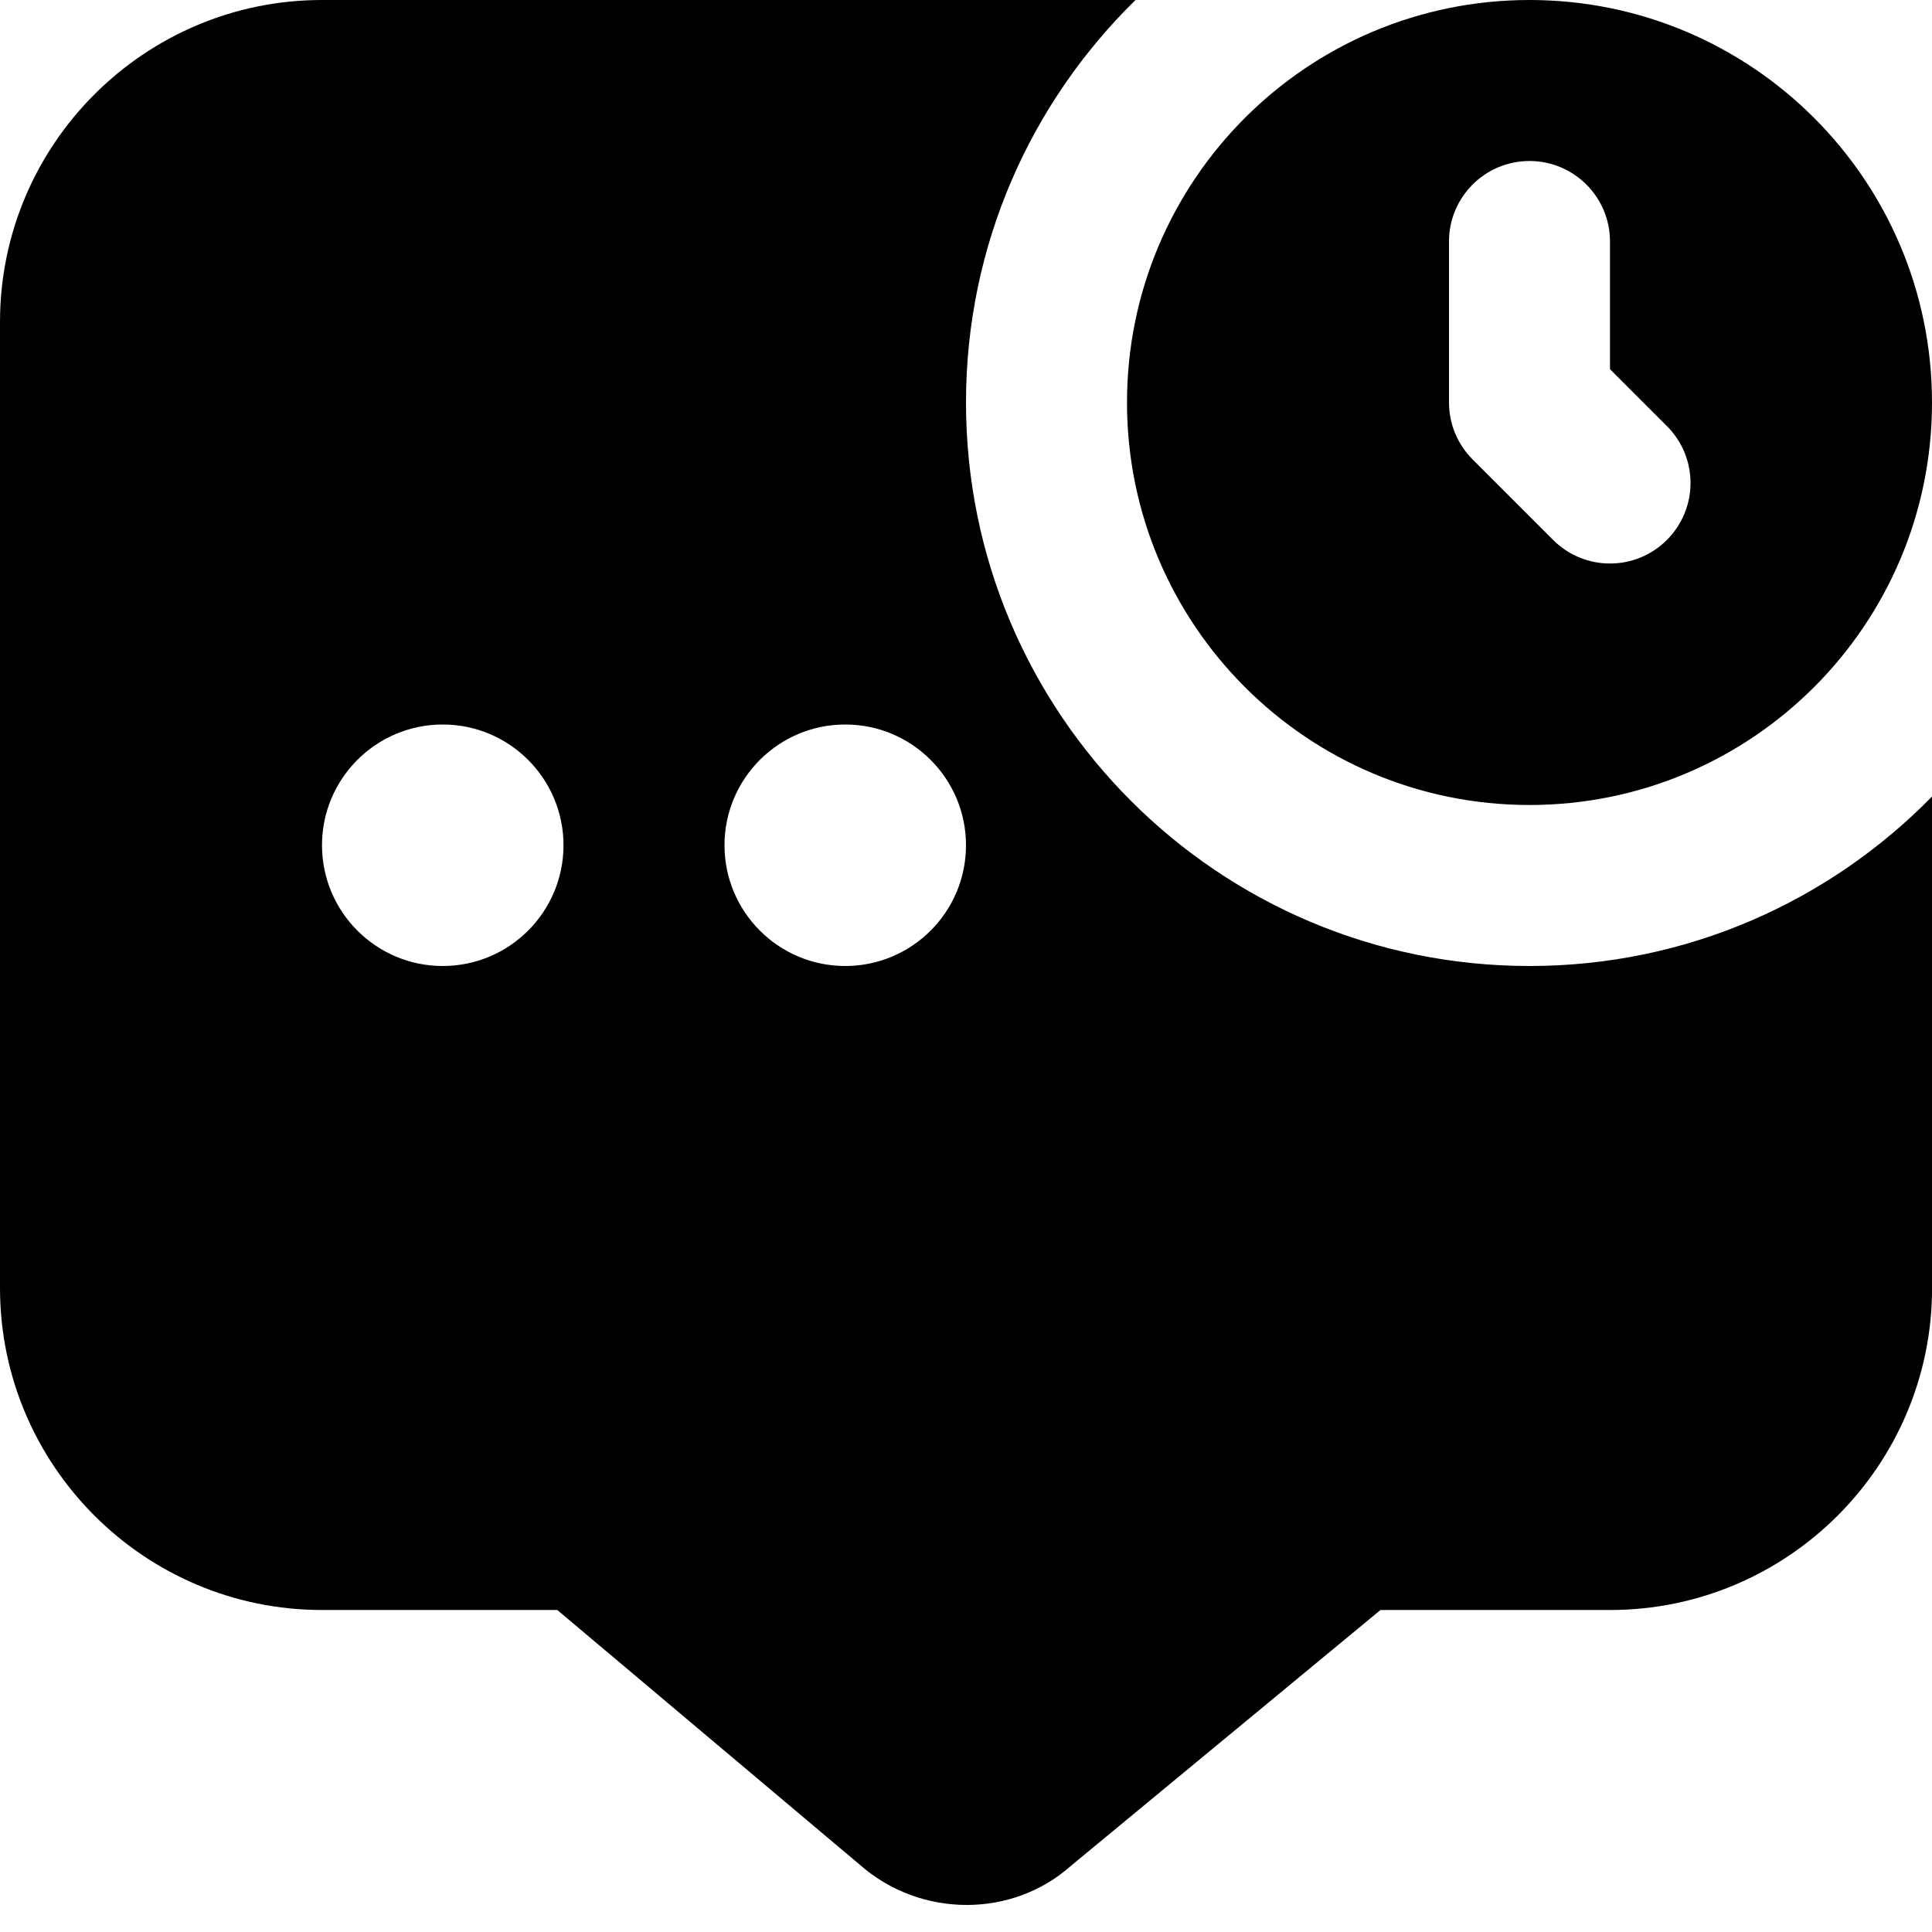 <svg id="Layer_1" viewBox="0 0 24 24" xmlns="http://www.w3.org/2000/svg" data-name="Layer 1"><path d="m19 0c-2.761 0-5 2.239-5 5s2.239 5 5 5 5-2.239 5-5-2.239-5-5-5zm1.707 6.707c-.391.391-1.023.391-1.414 0l-1-1c-.188-.188-.293-.442-.293-.707v-2c0-.552.448-1 1-1s1 .448 1 1v1.586l.707.707c.391.391.391 1.023 0 1.414zm-1.707 5.293c-3.866 0-7-3.134-7-7 0-1.96.808-3.729 2.106-5h-10.106c-2.206 0-4 1.794-4 4v12c0 2.206 1.794 4 4 4h2.923l3.749 3.157c.382.339.861.507 1.337.507.468 0 .931-.163 1.292-.484l3.848-3.18h2.852c2.206 0 4-1.794 4-4v-6.106c-1.271 1.298-3.04 2.106-5 2.106zm-13.5 0c-.828 0-1.5-.672-1.5-1.5s.672-1.5 1.5-1.5 1.5.672 1.5 1.5-.672 1.5-1.5 1.5zm5 0c-.828 0-1.5-.672-1.5-1.5s.672-1.5 1.5-1.5 1.5.672 1.5 1.5-.672 1.5-1.5 1.5z"/></svg>